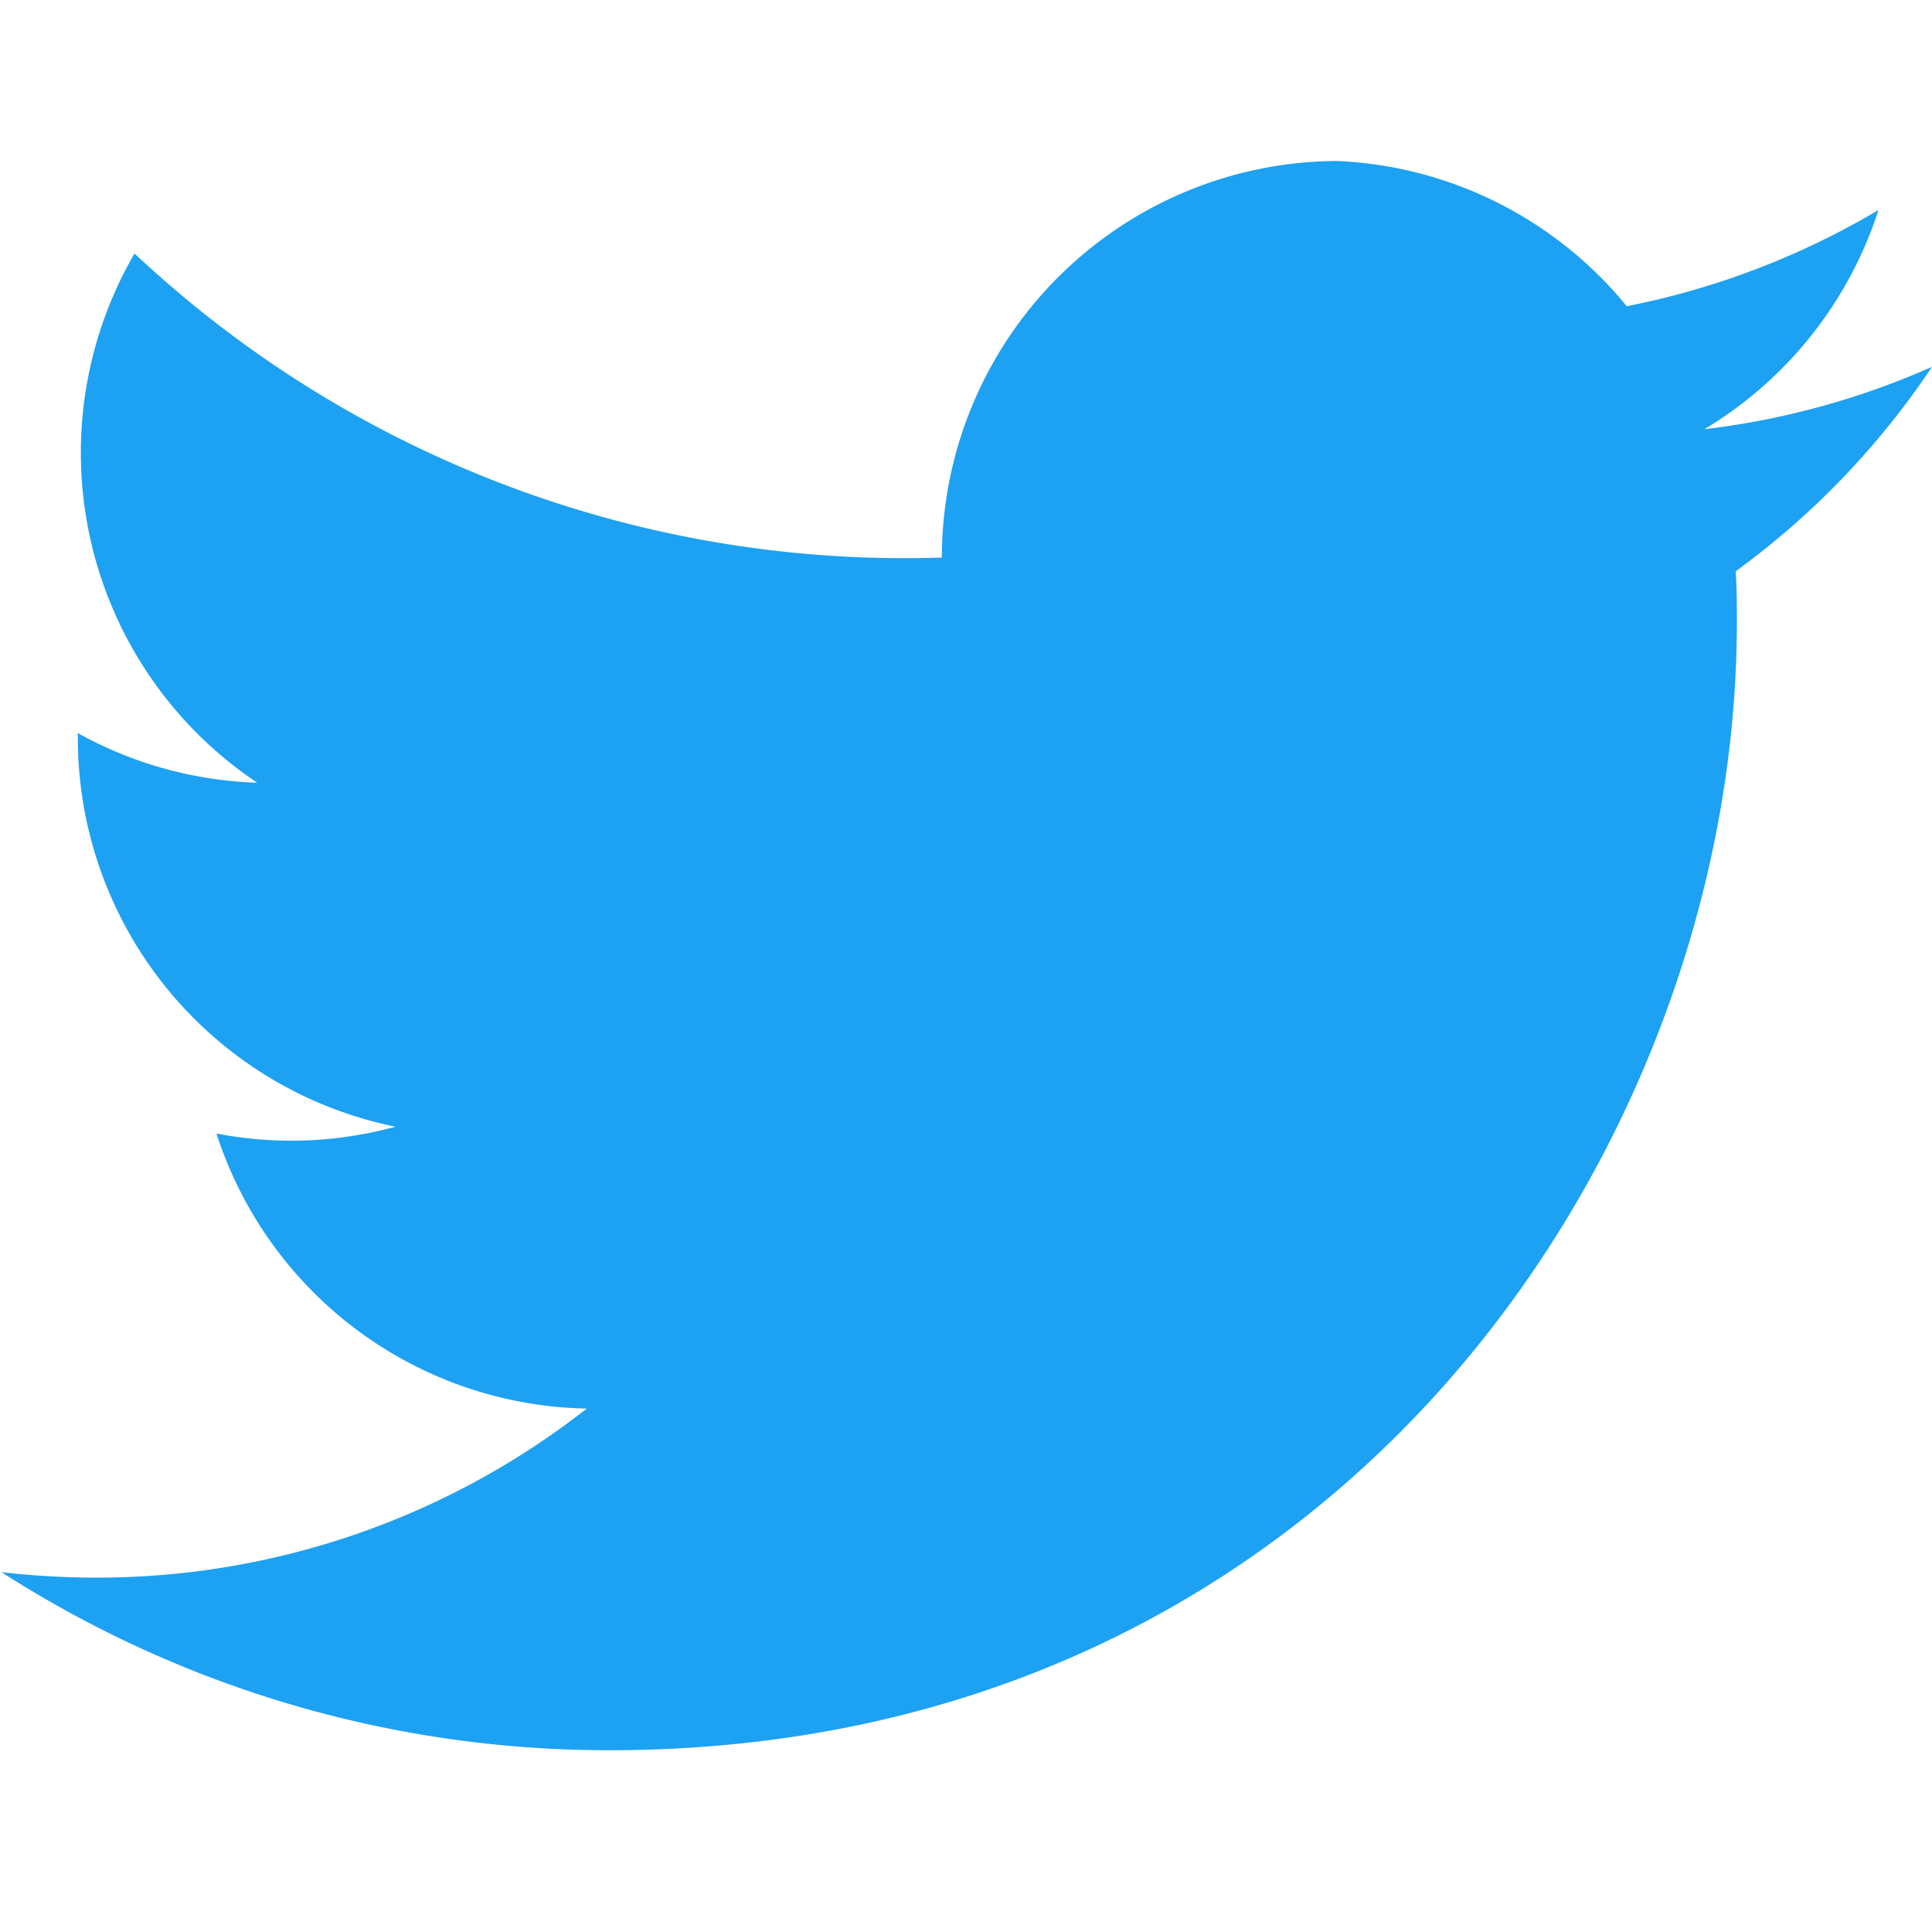 <svg xmlns="http://www.w3.org/2000/svg" viewBox="0 0 24 24" fill="#1DA1F2" width="24px" height="24px">
    <path d="M24,4.557a9.83,9.83,0,0,1-2.828.775,4.942,4.942,0,0,0,2.163-2.723,9.865,9.865,0,0,1-3.127,1.195A4.92,4.92,0,0,0,16.616,2,4.93,4.93,0,0,0,11.7,6.926,13.974,13.974,0,0,1,1.671,3.149,4.93,4.93,0,0,0,3.195,9.723a4.902,4.902,0,0,1-2.228-.616v.062a4.926,4.926,0,0,0,3.946,4.827,4.9,4.9,0,0,1-2.224.085,4.93,4.93,0,0,0,4.6,3.417,9.867,9.867,0,0,1-6.1,2.1,10.42,10.42,0,0,1-1.17-.068,13.94,13.94,0,0,0,7.548,2.212c9.057,0,14.009-7.5,14.009-14.009,0-.213,0-.425-.015-.636A10.012,10.012,0,0,0,24,4.557Z"/>
</svg>

